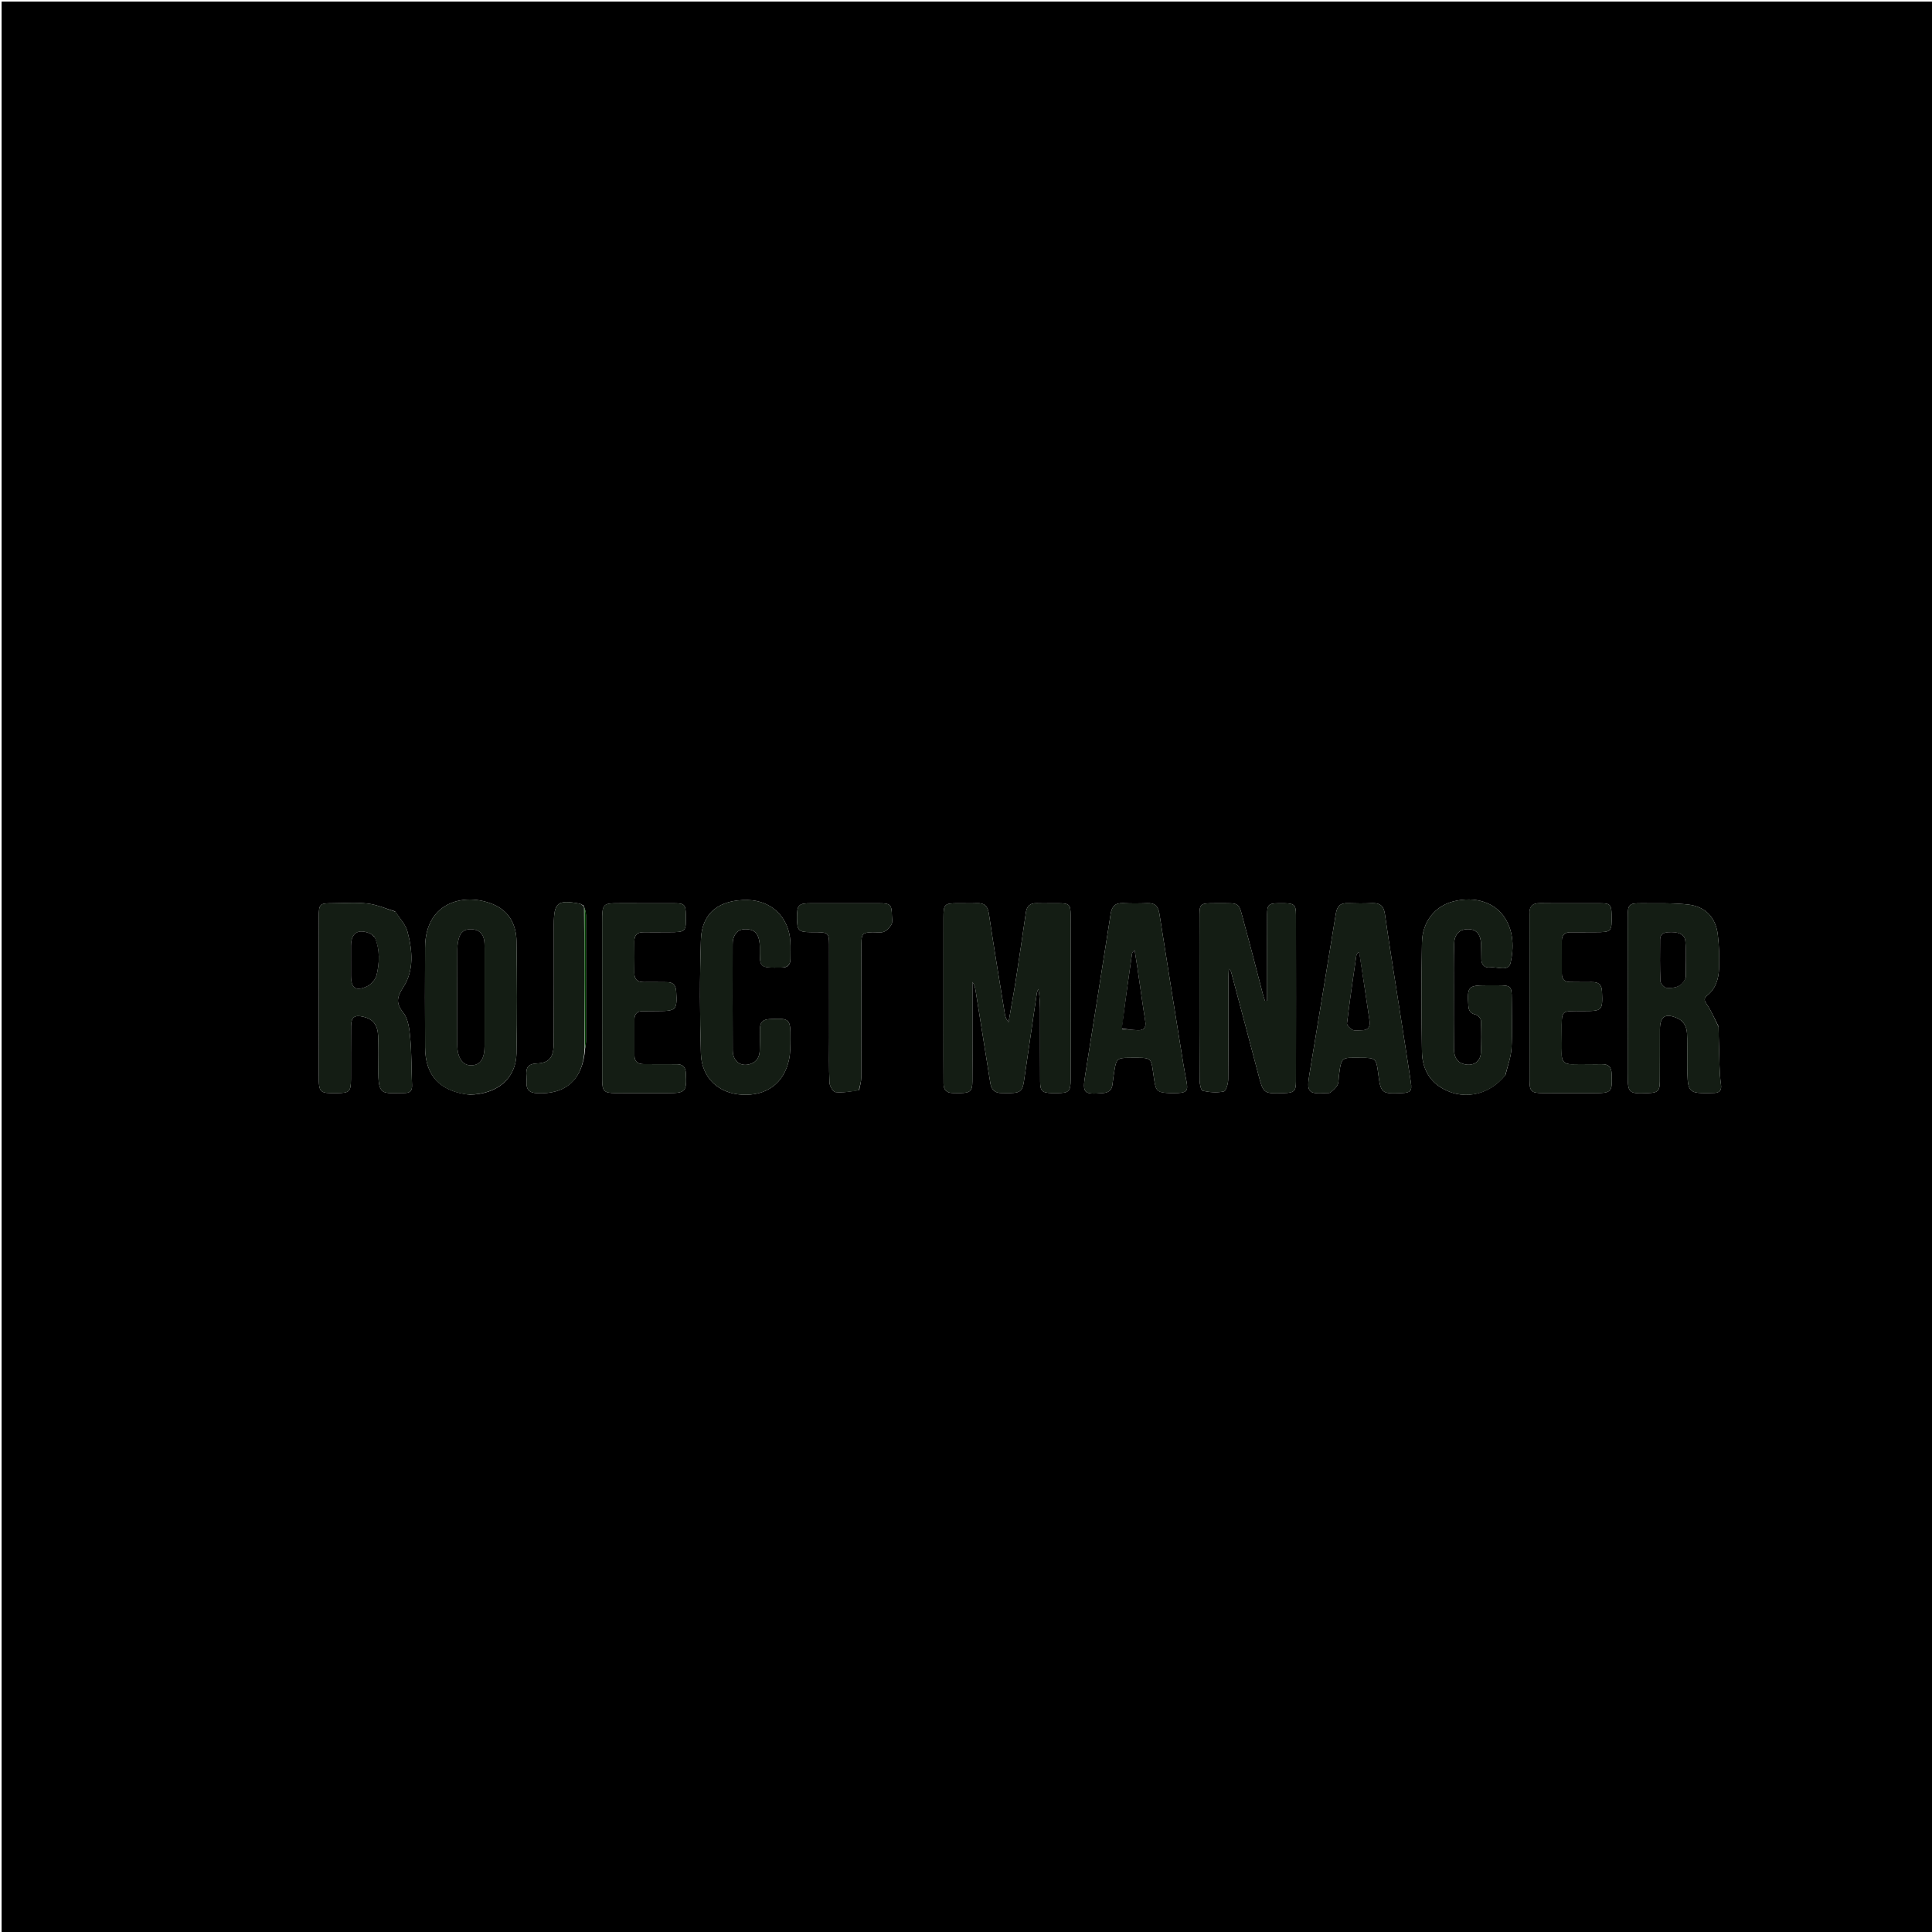 <svg version="1.1" id="Layer_1" xmlns="http://www.w3.org/2000/svg" xmlns:xlink="http://www.w3.org/1999/xlink" x="0px" y="0px"
	 width="100%" viewBox="0 0 1200 1200" enable-background="new 0 0 1200 1200" xml:space="preserve">
<path fill="#000000" opacity="1" stroke="none" 
	d="
M1056,1201 
	C704,1201 352.5,1201 1,1201 
	C1,801 1,401 1,1 
	C401,1 801,1 1201,1 
	C1201,401 1201,801 1201,1201 
	C1152.833,1201 1104.667,1201 1056,1201 
M363.421,651.235 
	C363.608,649.756 363.956,648.277 363.958,646.798 
	C363.992,620.659 364.002,594.52 363.944,568.38 
	C363.94,566.597 363.361,564.816 362.522,562.487 
	C361.633,562.064 360.785,561.427 359.85,561.251 
	C346.33,558.703 344.003,560.618 343.999,574.162 
	C343.993,598.653 344.045,623.144 343.945,647.634 
	C343.908,656.575 341.365,660.207 333.538,660.531 
	C327.52,660.781 326.565,663.585 326.987,668.406 
	C327.117,669.895 327.064,671.403 327.045,672.902 
	C326.993,677.089 329.143,678.726 333.221,678.97 
	C351.439,680.06 362.119,670.467 363.421,651.235 
M585.999,656.5 
	C586.017,662 586.053,667.499 586.046,672.999 
	C586.042,676.889 587.919,678.877 591.833,678.898 
	C593.5,678.907 595.168,678.987 596.832,678.933 
	C602.676,678.742 603.902,677.611 603.962,671.818 
	C604.059,662.485 604.002,653.151 604.005,643.818 
	C604.008,632.517 604.006,621.215 604.006,609.914 
	C605.294,611.689 605.681,613.559 605.983,615.443 
	C609.036,634.523 612.096,653.603 615.101,672.691 
	C615.745,676.782 617.902,678.949 622.125,678.913 
	C623.957,678.897 625.792,678.989 627.623,678.939 
	C633.778,678.768 635.123,677.517 636.006,671.444 
	C638.641,653.314 641.294,635.185 643.974,617.061 
	C644.115,616.105 644.576,615.195 644.888,614.264 
	C646,619.579 645.998,624.702 646,629.825 
	C646.006,643.825 645.959,657.825 646.047,671.824 
	C646.083,677.644 647.298,678.728 653.175,678.939 
	C654.34,678.981 655.508,678.975 656.675,678.958 
	C664.036,678.852 664.97,677.954 664.988,670.466 
	C665.027,654.133 665.005,637.8 665.004,621.467 
	C665.004,603.8 665.028,586.134 664.982,568.467 
	C664.965,561.781 664.206,561.081 657.428,561.017 
	C652.928,560.974 648.425,561.128 643.929,560.997 
	C639.849,560.877 637.778,562.756 637.201,566.72 
	C635.161,580.729 633.131,594.742 630.944,608.729 
	C629.577,617.476 627.936,626.181 626.417,634.905 
	C624.909,633.141 624.39,631.415 624.104,629.65 
	C620.748,608.931 617.289,588.226 614.2,567.467 
	C613.477,562.613 611.321,560.797 606.681,560.986 
	C602.854,561.141 599.016,560.991 595.182,561.007 
	C586.569,561.043 586.015,561.555 586.009,570.001 
	C585.989,598.5 586,627 585.999,656.5 
M787,604.499 
	C787,610.185 787,615.872 787,621.558 
	C786.564,621.578 786.129,621.597 785.693,621.617 
	C785.293,620.398 784.829,619.196 784.503,617.957 
	C780.693,603.461 777.06,588.916 773.064,574.472 
	C768.959,559.634 771.189,561.097 756.061,561.002 
	C754.728,560.994 753.395,560.987 752.063,561.015 
	C745.925,561.144 745.064,561.906 745.031,567.968 
	C744.963,580.462 745.001,592.956 745.001,605.45 
	C745.001,627.274 744.947,649.097 745.094,670.919 
	C745.11,673.23 745.936,677.286 747.041,677.526 
	C751.279,678.448 755.928,678.818 760.111,677.928 
	C761.543,677.623 762.841,673.024 762.869,670.372 
	C763.092,649.218 762.991,628.06 763.008,606.903 
	C763.01,605.198 763.151,603.492 763.227,601.787 
	C764.235,602.541 764.566,603.29 764.774,604.072 
	C770.343,624.993 775.949,645.904 781.439,666.846 
	C784.713,679.335 784.63,679.357 797.504,678.951 
	C803.767,678.754 804.945,677.742 804.953,671.656 
	C805.002,637.172 805.001,602.688 804.955,568.204 
	C804.947,562.146 803.9,561.197 798.018,561.025 
	C796.687,560.986 795.353,560.989 794.021,561.016 
	C787.935,561.141 787.066,561.926 787.031,568.016 
	C786.963,579.843 787.004,591.672 787,604.499 
M1067.33,637.377 
	C1065.017,632.89 1063.062,628.161 1060.253,624.01 
	C1058.626,621.604 1057.993,620.215 1060.415,618.264 
	C1065.794,613.932 1067.524,607.776 1067.741,601.364 
	C1067.977,594.408 1067.798,587.363 1066.944,580.462 
	C1065.628,569.818 1059.262,563.035 1048.513,561.828 
	C1038.963,560.755 1029.241,561.125 1019.593,561.034 
	C1011.739,560.96 1011.027,561.732 1011.021,569.592 
	C1010.996,601.91 1011.007,634.229 1011.007,666.547 
	C1011.008,679.129 1011.358,679.463 1023.875,678.942 
	C1029.696,678.699 1030.907,677.59 1030.956,671.762 
	C1031.049,660.935 1030.966,650.106 1031.016,639.278 
	C1031.053,631.305 1034.371,629.17 1041.731,632.368 
	C1045.869,634.166 1047.612,637.666 1047.841,641.926 
	C1048.056,645.914 1047.959,649.918 1048.003,653.916 
	C1048.066,659.578 1047.858,665.26 1048.27,670.896 
	C1048.724,677.109 1050.663,678.712 1056.81,678.919 
	C1059.471,679.008 1062.14,678.936 1064.802,678.847 
	C1068.199,678.734 1069.432,677.05 1068.934,673.608 
	C1068.388,669.837 1068.152,666.005 1068.03,662.192 
	C1067.773,654.208 1067.679,646.219 1067.33,637.377 
M245.348,566.07 
	C239.701,564.386 234.148,561.9 228.383,561.223 
	C221.157,560.374 213.757,560.985 206.432,561.009 
	C198.478,561.036 198.016,561.489 198.012,569.579 
	C197.996,602.376 198.001,635.172 198.006,667.968 
	C198.007,678.714 198.412,679.098 209.306,678.966 
	C217.064,678.872 217.953,678.029 217.985,670.344 
	C218.03,659.357 217.945,648.369 218.047,637.382 
	C218.099,631.753 220.165,630.251 225.591,631.51 
	C231.598,632.905 234.567,636.444 234.853,643.406 
	C235.132,650.221 235.049,657.055 234.984,663.879 
	C234.822,680.928 237.131,678.957 251.367,678.891 
	C251.533,678.89 251.699,678.866 251.865,678.86 
	C255.069,678.74 256.059,677.032 255.923,673.935 
	C255.501,664.307 255.703,654.632 254.833,645.051 
	C254.332,639.543 253.688,633.017 250.507,629.022 
	C245.569,622.822 246.626,619.21 250.579,613.048 
	C257.336,602.517 256.142,590.273 253.109,578.673 
	C251.965,574.297 248.377,570.56 245.348,566.07 
M291.631,679.953 
	C308.939,679.615 320.484,669.971 320.801,654.291 
	C321.271,631.003 321.141,607.695 320.798,584.402 
	C320.658,574.882 316.621,566.588 307.712,562.333 
	C290.468,554.099 264.155,558.839 264.027,588.567 
	C263.938,609.202 263.924,629.838 264.035,650.474 
	C264.13,668.068 273.134,677.875 291.631,679.953 
M935.142,667.493 
	C936.426,662.041 938.503,656.634 938.822,651.125 
	C939.419,640.828 939.021,630.472 938.987,620.14 
	C938.962,612.557 938.414,612.057 930.604,612.005 
	C928.271,611.99 925.938,611.999 923.605,612.001 
	C911.877,612.008 911.247,612.745 912.019,624.584 
	C912.217,627.632 913.19,629.436 916.495,630.165 
	C917.871,630.468 919.772,632.575 919.836,633.937 
	C920.145,640.585 920.139,647.27 919.805,653.92 
	C919.535,659.302 915.332,662.156 910.031,661.114 
	C905.536,660.23 903.155,657.224 903.087,651.553 
	C902.945,639.724 902.997,627.891 903.009,616.06 
	C903.018,606.062 902.875,596.058 903.201,586.07 
	C903.395,580.11 906.678,577.109 911.845,577.12 
	C916.95,577.131 919.659,580.195 919.938,586.431 
	C920.079,589.592 920.017,592.762 920.104,595.926 
	C920.203,599.483 922.327,601.267 925.616,600.853 
	C930.047,600.295 937.026,603.886 938.319,597.743 
	C940.216,588.731 940.197,579.062 934.977,570.576 
	C928.772,560.488 916.271,556.445 902.648,559.89 
	C891.385,562.738 883.448,572.4 883.208,585.401 
	C882.789,608.056 882.843,630.727 883.206,653.383 
	C883.341,661.794 886.518,669.603 893.705,674.616 
	C907.09,683.953 924.643,680.992 935.142,667.493 
M868.499,621.981 
	C865.696,603.882 862.766,585.802 860.174,567.673 
	C859.458,562.662 857.135,560.754 852.255,560.965 
	C847.267,561.18 842.257,561.162 837.266,560.976 
	C832.566,560.802 830.474,562.774 829.714,567.496 
	C824.341,600.863 818.706,634.187 813.254,667.541 
	C811.475,678.427 812.728,679.646 823.861,678.906 
	C824.69,678.851 825.773,679.03 826.294,678.583 
	C827.926,677.183 829.722,675.744 830.729,673.92 
	C831.555,672.424 831.365,670.358 831.587,668.541 
	C833.166,655.67 833.374,657.061 845.163,657.012 
	C854.416,656.975 854.842,657.403 856.011,666.611 
	C857.596,679.097 858.083,679.507 870.646,678.943 
	C876.14,678.696 877.133,677.637 876.31,672.205 
	C873.816,655.742 871.226,639.295 868.499,621.981 
M726.629,678.965 
	C728.294,678.95 729.962,679.001 731.622,678.905 
	C737.053,678.592 737.993,677.365 737.013,672.027 
	C736.323,668.264 735.581,664.509 734.975,660.732 
	C729.992,629.685 724.977,598.643 720.135,567.574 
	C719.413,562.941 717.388,560.786 712.622,560.974 
	C707.636,561.17 702.628,561.191 697.644,560.964 
	C692.664,560.738 690.573,562.936 689.821,567.805 
	C684.69,601.019 679.345,634.201 674.088,667.396 
	C672.23,679.126 673.025,679.884 685.001,678.938 
	C688.534,678.659 690.561,677.19 690.971,673.572 
	C691.328,670.432 691.785,667.301 692.304,664.183 
	C693.363,657.818 694.229,657.047 700.779,657.021 
	C716.84,656.955 714.593,655.948 716.909,670.816 
	C717.987,677.73 718.741,678.54 726.629,678.965 
M486.125,600.922 
	C489.804,600.847 490.987,598.629 490.96,595.332 
	C490.932,591.834 491.096,588.327 490.904,584.839 
	C490.077,569.838 479.237,559.322 464.411,559.018 
	C446.781,558.657 435.906,567.026 435.355,583.513 
	C434.567,607.142 434.643,630.832 435.342,654.466 
	C435.784,669.421 446.238,679.042 460.602,679.919 
	C476.002,680.859 486.928,672.937 490.093,658.068 
	C490.982,653.891 490.922,649.472 490.957,645.161 
	C491.058,632.709 490.484,632.332 477.98,632.989 
	C473.761,633.211 471.973,635.089 472.017,639.198 
	C472.065,643.695 472.04,648.197 471.863,652.689 
	C471.715,656.482 470.058,659.442 466.29,660.782 
	C460.205,662.946 455.14,659.275 455.1,652.295 
	C454.975,630.471 455.043,608.646 455.058,586.822 
	C455.059,585.662 455.101,584.462 455.388,583.349 
	C456.361,579.573 458.627,577.207 462.751,577.128 
	C466.802,577.05 470.01,578.405 471.178,582.636 
	C471.66,584.379 471.927,586.237 471.938,588.045 
	C472.015,601.06 470.846,601.2 486.125,600.922 
M374.004,573.538 
	C374.007,605.85 373.988,638.161 374.031,670.472 
	C374.041,677.826 375.146,678.905 382.44,678.948 
	C393.099,679.012 403.759,678.978 414.418,678.972 
	C425.894,678.966 426.569,678.143 426.021,666.73 
	C425.83,662.753 424.157,660.981 420.205,661.01 
	C413.378,661.061 406.549,660.959 399.721,660.948 
	C396.092,660.943 394.074,659.302 394.071,655.541 
	C394.066,648.047 394.057,640.553 394.071,633.059 
	C394.077,629.82 395.701,628.112 398.974,628.073 
	C402.138,628.035 405.302,628.005 408.466,628.001 
	C420.066,627.986 420.662,627.273 420,615.863 
	C419.774,611.963 418.14,610.021 414.191,610.039 
	C409.528,610.06 404.863,609.906 400.202,610.001 
	C396.12,610.085 393.938,608.51 394.005,604.17 
	C394.107,597.677 394.087,591.179 394.018,584.685 
	C393.975,580.659 395.927,578.96 399.847,579.014 
	C405.009,579.085 410.173,579.008 415.336,579.002 
	C426.063,578.99 426.209,578.844 425.992,568.142 
	C425.864,561.829 425.131,561.056 418.612,561.023 
	C407.62,560.968 396.627,560.999 385.635,561.001 
	C374.026,561.004 374.026,561.008 374.004,573.538 
M950.006,568.668 
	C950.006,602.635 949.99,636.601 950.019,670.567 
	C950.025,677.953 950.982,678.9 958.419,678.946 
	C968.742,679.011 979.065,678.973 989.388,678.971 
	C1001.152,678.97 1001.453,678.539 1001.028,666.959 
	C1000.873,662.726 999.106,660.932 994.932,660.998 
	C988.774,661.096 982.608,660.854 976.453,661.025 
	C971.695,661.158 969.821,659.036 970.008,654.409 
	C970.183,650.088 970.027,645.753 970.033,641.424 
	C970.053,626.896 968.936,628.018 983.601,628 
	C995.296,627.985 995.509,627.646 995.031,615.877 
	C994.857,611.592 992.966,609.911 988.85,609.998 
	C984.357,610.093 979.86,609.95 975.365,609.953 
	C971.909,609.955 970.081,608.365 970.086,604.82 
	C970.096,597.994 970.113,591.168 970.072,584.342 
	C970.049,580.501 972.067,578.996 975.702,579.026 
	C980.696,579.067 985.691,579.009 990.686,579.002 
	C1001.007,578.987 1001.174,578.816 1000.989,568.294 
	C1000.986,568.128 1000.988,567.961 1000.984,567.795 
	C1000.827,561.972 1000.046,561.072 994.265,561.038 
	C981.778,560.964 969.289,561.128 956.803,560.958 
	C951.915,560.891 949.597,562.78 950.006,568.668 
M533.652,677.069 
	C534.1,674.495 534.923,671.924 534.937,669.348 
	C535.046,649.371 534.998,629.394 535,609.417 
	C535.002,601.592 534.953,593.767 535.03,585.943 
	C535.089,579.905 535.931,579.146 542.081,579.014 
	C544.411,578.964 546.975,579.526 549.003,578.725 
	C550.917,577.969 552.718,576.029 553.721,574.156 
	C554.491,572.717 553.994,570.573 553.971,568.743 
	C553.888,561.92 553.052,561.048 546.07,561.023 
	C532.086,560.973 518.102,560.984 504.118,561.011 
	C495.876,561.027 494.997,561.953 495.027,570.221 
	C495.056,577.969 495.97,578.911 503.561,578.995 
	C504.892,579.01 506.224,578.991 507.556,579.012 
	C514.23,579.116 514.964,579.793 514.978,586.58 
	C515.018,605.891 514.992,625.203 514.999,644.514 
	C515.002,653.837 514.794,663.17 515.208,672.474 
	C515.301,674.575 517.421,678.18 518.89,678.331 
	C523.542,678.806 528.329,677.974 533.652,677.069 
z"/>
<path fill="#141D14" opacity="1" stroke="none" 
	d="
M585.999,656 
	C586,627 585.989,598.5 586.009,570.001 
	C586.015,561.555 586.569,561.043 595.182,561.007 
	C599.016,560.991 602.854,561.141 606.681,560.986 
	C611.321,560.797 613.477,562.613 614.2,567.467 
	C617.289,588.226 620.748,608.931 624.104,629.65 
	C624.39,631.415 624.909,633.141 626.417,634.905 
	C627.936,626.181 629.577,617.476 630.944,608.729 
	C633.131,594.742 635.161,580.729 637.201,566.72 
	C637.778,562.756 639.849,560.877 643.929,560.997 
	C648.425,561.128 652.928,560.974 657.428,561.017 
	C664.206,561.081 664.965,561.781 664.982,568.467 
	C665.028,586.134 665.004,603.8 665.004,621.467 
	C665.005,637.8 665.027,654.133 664.988,670.466 
	C664.97,677.954 664.036,678.852 656.675,678.958 
	C655.508,678.975 654.34,678.981 653.175,678.939 
	C647.298,678.728 646.083,677.644 646.047,671.824 
	C645.959,657.825 646.006,643.825 646,629.825 
	C645.998,624.702 646,619.579 644.888,614.264 
	C644.576,615.195 644.115,616.105 643.974,617.061 
	C641.294,635.185 638.641,653.314 636.006,671.444 
	C635.123,677.517 633.778,678.768 627.623,678.939 
	C625.792,678.989 623.957,678.897 622.125,678.913 
	C617.902,678.949 615.745,676.782 615.101,672.691 
	C612.096,653.603 609.036,634.523 605.983,615.443 
	C605.681,613.559 605.294,611.689 604.006,609.914 
	C604.006,621.215 604.008,632.517 604.005,643.818 
	C604.002,653.151 604.059,662.485 603.962,671.818 
	C603.902,677.611 602.676,678.742 596.832,678.933 
	C595.168,678.987 593.5,678.907 591.833,678.898 
	C587.919,678.877 586.042,676.889 586.046,672.999 
	C586.053,667.499 586.017,662 585.999,656 
z"/>
<path fill="#141D14" opacity="1" stroke="none" 
	d="
M787,603.999 
	C787.004,591.672 786.963,579.843 787.031,568.016 
	C787.066,561.926 787.935,561.141 794.021,561.016 
	C795.353,560.989 796.687,560.986 798.018,561.025 
	C803.9,561.197 804.947,562.146 804.955,568.204 
	C805.001,602.688 805.002,637.172 804.953,671.656 
	C804.945,677.742 803.767,678.754 797.504,678.951 
	C784.63,679.357 784.713,679.335 781.439,666.846 
	C775.949,645.904 770.343,624.993 764.774,604.072 
	C764.566,603.29 764.235,602.541 763.227,601.787 
	C763.151,603.492 763.01,605.198 763.008,606.903 
	C762.991,628.06 763.092,649.218 762.869,670.372 
	C762.841,673.024 761.543,677.623 760.111,677.928 
	C755.928,678.818 751.279,678.448 747.041,677.526 
	C745.936,677.286 745.11,673.23 745.094,670.919 
	C744.947,649.097 745.001,627.274 745.001,605.45 
	C745.001,592.956 744.963,580.462 745.031,567.968 
	C745.064,561.906 745.925,561.144 752.063,561.015 
	C753.395,560.987 754.728,560.994 756.061,561.002 
	C771.189,561.097 768.959,559.634 773.064,574.472 
	C777.06,588.916 780.693,603.461 784.503,617.957 
	C784.829,619.196 785.293,620.398 785.693,621.617 
	C786.129,621.597 786.564,621.578 787,621.558 
	C787,615.872 787,610.185 787,603.999 
z"/>
<path fill="#141D14" opacity="1" stroke="none" 
	d="
M1067.425,637.804 
	C1067.679,646.219 1067.773,654.208 1068.03,662.192 
	C1068.152,666.005 1068.388,669.837 1068.934,673.608 
	C1069.432,677.05 1068.199,678.734 1064.802,678.847 
	C1062.14,678.936 1059.471,679.008 1056.81,678.919 
	C1050.663,678.712 1048.724,677.109 1048.27,670.896 
	C1047.858,665.26 1048.066,659.578 1048.003,653.916 
	C1047.959,649.918 1048.056,645.914 1047.841,641.926 
	C1047.612,637.666 1045.869,634.166 1041.731,632.368 
	C1034.371,629.17 1031.053,631.305 1031.016,639.278 
	C1030.966,650.106 1031.049,660.935 1030.956,671.762 
	C1030.907,677.59 1029.696,678.699 1023.875,678.942 
	C1011.358,679.463 1011.008,679.129 1011.007,666.547 
	C1011.007,634.229 1010.996,601.91 1011.021,569.592 
	C1011.027,561.732 1011.739,560.96 1019.593,561.034 
	C1029.241,561.125 1038.963,560.755 1048.513,561.828 
	C1059.262,563.035 1065.628,569.818 1066.944,580.462 
	C1067.798,587.363 1067.977,594.408 1067.741,601.364 
	C1067.524,607.776 1065.794,613.932 1060.415,618.264 
	C1057.993,620.215 1058.626,621.604 1060.253,624.01 
	C1063.062,628.161 1065.017,632.89 1067.425,637.804 
M1047.012,607.183 
	C1047.002,599.602 1047.48,591.978 1046.798,584.459 
	C1046.4,580.079 1042.173,578.566 1035.993,579.042 
	C1033.071,579.267 1031.151,580.427 1031.132,583.521 
	C1031.077,592.164 1030.945,600.817 1031.322,609.445 
	C1031.387,610.938 1033.725,613.477 1035.125,613.556 
	C1039.798,613.818 1044.579,613.298 1047.012,607.183 
z"/>
<path fill="#141D14" opacity="1" stroke="none" 
	d="
M245.625,566.301 
	C248.377,570.56 251.965,574.297 253.109,578.673 
	C256.142,590.273 257.336,602.517 250.579,613.048 
	C246.626,619.21 245.569,622.822 250.507,629.022 
	C253.688,633.017 254.332,639.543 254.833,645.051 
	C255.703,654.632 255.501,664.307 255.923,673.935 
	C256.059,677.032 255.069,678.74 251.865,678.86 
	C251.699,678.866 251.533,678.89 251.367,678.891 
	C237.131,678.957 234.822,680.928 234.984,663.879 
	C235.049,657.055 235.132,650.221 234.853,643.406 
	C234.567,636.444 231.598,632.905 225.591,631.51 
	C220.165,630.251 218.099,631.753 218.047,637.382 
	C217.945,648.369 218.03,659.357 217.985,670.344 
	C217.953,678.029 217.064,678.872 209.306,678.966 
	C198.412,679.098 198.007,678.714 198.006,667.968 
	C198.001,635.172 197.996,602.376 198.012,569.579 
	C198.016,561.489 198.478,561.036 206.432,561.009 
	C213.757,560.985 221.157,560.374 228.383,561.223 
	C234.148,561.9 239.701,564.386 245.625,566.301 
M232.635,581.925 
	C231.729,581.216 230.923,580.272 229.9,579.837 
	C222.376,576.635 218.038,579.456 218.006,587.513 
	C217.981,593.677 217.973,599.842 218.01,606.007 
	C218.057,613.709 220.792,615.864 227.826,612.715 
	C230.457,611.537 233.291,608.383 233.927,605.642 
	C235.695,598.027 236.153,590.165 232.635,581.925 
z"/>
<path fill="#141D14" opacity="1" stroke="none" 
	d="
M291.189,679.94 
	C273.134,677.875 264.13,668.068 264.035,650.474 
	C263.924,629.838 263.938,609.202 264.027,588.567 
	C264.155,558.839 290.468,554.099 307.712,562.333 
	C316.621,566.588 320.658,574.882 320.798,584.402 
	C321.141,607.695 321.271,631.003 320.801,654.291 
	C320.484,669.971 308.939,679.615 291.189,679.94 
M284,639.497 
	C284.002,642.656 283.985,645.816 284.01,648.975 
	C284.076,657.088 287.313,661.81 292.711,661.697 
	C298.39,661.579 300.966,657.824 300.985,649.277 
	C301.03,629.157 301.009,609.036 300.985,588.915 
	C300.983,587.092 300.977,585.227 300.614,583.455 
	C299.863,579.792 297.488,577.665 293.756,577.237 
	C289.9,576.796 286.65,577.975 285.31,581.827 
	C284.458,584.276 284.08,587.003 284.062,589.61 
	C283.952,605.905 284.003,622.202 284,639.497 
z"/>
<path fill="#141D14" opacity="1" stroke="none" 
	d="
M934.959,667.813 
	C924.643,680.992 907.09,683.953 893.705,674.616 
	C886.518,669.603 883.341,661.794 883.206,653.383 
	C882.843,630.727 882.789,608.056 883.208,585.401 
	C883.448,572.4 891.385,562.738 902.648,559.89 
	C916.271,556.445 928.772,560.488 934.977,570.576 
	C940.197,579.062 940.216,588.731 938.319,597.743 
	C937.026,603.886 930.047,600.295 925.616,600.853 
	C922.327,601.267 920.203,599.483 920.104,595.926 
	C920.017,592.762 920.079,589.592 919.938,586.431 
	C919.659,580.195 916.95,577.131 911.845,577.12 
	C906.678,577.109 903.395,580.11 903.201,586.07 
	C902.875,596.058 903.018,606.062 903.009,616.06 
	C902.997,627.891 902.945,639.724 903.087,651.553 
	C903.155,657.224 905.536,660.23 910.031,661.114 
	C915.332,662.156 919.535,659.302 919.805,653.92 
	C920.139,647.27 920.145,640.585 919.836,633.937 
	C919.772,632.575 917.871,630.468 916.495,630.165 
	C913.19,629.436 912.217,627.632 912.019,624.584 
	C911.247,612.745 911.877,612.008 923.605,612.001 
	C925.938,611.999 928.271,611.99 930.604,612.005 
	C938.414,612.057 938.962,612.557 938.987,620.14 
	C939.021,630.472 939.419,640.828 938.822,651.125 
	C938.503,656.634 936.426,662.041 934.959,667.813 
z"/>
<path fill="#141D14" opacity="1" stroke="none" 
	d="
M868.586,622.411 
	C871.226,639.295 873.816,655.742 876.31,672.205 
	C877.133,677.637 876.14,678.696 870.646,678.943 
	C858.083,679.507 857.596,679.097 856.011,666.611 
	C854.842,657.403 854.416,656.975 845.163,657.012 
	C833.374,657.061 833.166,655.67 831.587,668.541 
	C831.365,670.358 831.555,672.424 830.729,673.92 
	C829.722,675.744 827.926,677.183 826.294,678.583 
	C825.773,679.03 824.69,678.851 823.861,678.906 
	C812.728,679.646 811.475,678.427 813.254,667.541 
	C818.706,634.187 824.341,600.863 829.714,567.496 
	C830.474,562.774 832.566,560.802 837.266,560.976 
	C842.257,561.162 847.267,561.18 852.255,560.965 
	C857.135,560.754 859.458,562.662 860.174,567.673 
	C862.766,585.802 865.696,603.882 868.586,622.411 
M844.284,592.037 
	C844.173,591.914 844.082,591.759 843.947,591.677 
	C843.819,591.6 843.53,591.534 843.507,591.573 
	C843.115,592.27 842.525,592.95 842.417,593.697 
	C840.395,607.659 838.324,621.616 836.639,635.62 
	C836.488,636.874 838.666,638.96 840.22,639.709 
	C841.712,640.428 843.799,639.916 845.624,639.934 
	C849.785,639.976 851.226,637.84 850.631,633.875 
	C848.565,620.092 846.554,606.3 844.284,592.037 
z"/>
<path fill="#141D14" opacity="1" stroke="none" 
	d="
M726.173,678.961 
	C718.741,678.54 717.987,677.73 716.909,670.816 
	C714.593,655.948 716.84,656.955 700.779,657.021 
	C694.229,657.047 693.363,657.818 692.304,664.183 
	C691.785,667.301 691.328,670.432 690.971,673.572 
	C690.561,677.19 688.534,678.659 685.001,678.938 
	C673.025,679.884 672.23,679.126 674.088,667.396 
	C679.345,634.201 684.69,601.019 689.821,567.805 
	C690.573,562.936 692.664,560.738 697.644,560.964 
	C702.628,561.191 707.636,561.17 712.622,560.974 
	C717.388,560.786 719.413,562.941 720.135,567.574 
	C724.977,598.643 729.992,629.685 734.975,660.732 
	C735.581,664.509 736.323,668.264 737.013,672.027 
	C737.993,677.365 737.053,678.592 731.622,678.905 
	C729.962,679.001 728.294,678.95 726.173,678.961 
M696.901,639.05 
	C700.146,639.346 703.385,639.771 706.637,639.905 
	C710.452,640.062 711.989,638.334 711.352,634.32 
	C709.556,622.997 708.017,611.634 706.351,600.291 
	C705.863,596.967 705.292,593.655 704.759,590.338 
	C703.521,591.13 703.186,591.858 703.077,592.618 
	C700.89,607.897 698.729,623.179 696.901,639.05 
z"/>
<path fill="#141D14" opacity="1" stroke="none" 
	d="
M485.672,600.942 
	C470.846,601.2 472.015,601.06 471.938,588.045 
	C471.927,586.237 471.66,584.379 471.178,582.636 
	C470.01,578.405 466.802,577.05 462.751,577.128 
	C458.627,577.207 456.361,579.573 455.388,583.349 
	C455.101,584.462 455.059,585.662 455.058,586.822 
	C455.043,608.646 454.975,630.471 455.1,652.295 
	C455.14,659.275 460.205,662.946 466.29,660.782 
	C470.058,659.442 471.715,656.482 471.863,652.689 
	C472.04,648.197 472.065,643.695 472.017,639.198 
	C471.973,635.089 473.761,633.211 477.98,632.989 
	C490.484,632.332 491.058,632.709 490.957,645.161 
	C490.922,649.472 490.982,653.891 490.093,658.068 
	C486.928,672.937 476.002,680.859 460.602,679.919 
	C446.238,679.042 435.784,669.421 435.342,654.466 
	C434.643,630.832 434.567,607.142 435.355,583.513 
	C435.906,567.026 446.781,558.657 464.411,559.018 
	C479.237,559.322 490.077,569.838 490.904,584.839 
	C491.096,588.327 490.932,591.834 490.96,595.332 
	C490.987,598.629 489.804,600.847 485.672,600.942 
z"/>
<path fill="#141D14" opacity="1" stroke="none" 
	d="
M374.004,573.047 
	C374.026,561.008 374.026,561.004 385.635,561.001 
	C396.627,560.999 407.62,560.968 418.612,561.023 
	C425.131,561.056 425.864,561.829 425.992,568.142 
	C426.209,578.844 426.063,578.99 415.336,579.002 
	C410.173,579.008 405.009,579.085 399.847,579.014 
	C395.927,578.96 393.975,580.659 394.018,584.685 
	C394.087,591.179 394.107,597.677 394.005,604.17 
	C393.938,608.51 396.12,610.085 400.202,610.001 
	C404.863,609.906 409.528,610.06 414.191,610.039 
	C418.14,610.021 419.774,611.963 420,615.863 
	C420.662,627.273 420.066,627.986 408.466,628.001 
	C405.302,628.005 402.138,628.035 398.974,628.073 
	C395.701,628.112 394.077,629.82 394.071,633.059 
	C394.057,640.553 394.066,648.047 394.071,655.541 
	C394.074,659.302 396.092,660.943 399.721,660.948 
	C406.549,660.959 413.378,661.061 420.205,661.01 
	C424.157,660.981 425.83,662.753 426.021,666.73 
	C426.569,678.143 425.894,678.966 414.418,678.972 
	C403.759,678.978 393.099,679.012 382.44,678.948 
	C375.146,678.905 374.041,677.826 374.031,670.472 
	C373.988,638.161 374.007,605.85 374.004,573.047 
z"/>
<path fill="#141D14" opacity="1" stroke="none" 
	d="
M950.01,568.198 
	C949.597,562.78 951.915,560.891 956.803,560.958 
	C969.289,561.128 981.778,560.964 994.265,561.038 
	C1000.046,561.072 1000.827,561.972 1000.984,567.795 
	C1000.988,567.961 1000.986,568.128 1000.989,568.294 
	C1001.174,578.816 1001.007,578.987 990.686,579.002 
	C985.691,579.009 980.696,579.067 975.702,579.026 
	C972.067,578.996 970.049,580.501 970.072,584.342 
	C970.113,591.168 970.096,597.994 970.086,604.82 
	C970.081,608.365 971.909,609.955 975.365,609.953 
	C979.86,609.95 984.357,610.093 988.85,609.998 
	C992.966,609.911 994.857,611.592 995.031,615.877 
	C995.509,627.646 995.296,627.985 983.601,628 
	C968.936,628.018 970.053,626.896 970.033,641.424 
	C970.027,645.753 970.183,650.088 970.008,654.409 
	C969.821,659.036 971.695,661.158 976.453,661.025 
	C982.608,660.854 988.774,661.096 994.932,660.998 
	C999.106,660.932 1000.873,662.726 1001.028,666.959 
	C1001.453,678.539 1001.152,678.97 989.388,678.971 
	C979.065,678.973 968.742,679.011 958.419,678.946 
	C950.982,678.9 950.025,677.953 950.019,670.567 
	C949.99,636.601 950.006,602.635 950.01,568.198 
z"/>
<path fill="#141D14" opacity="1" stroke="none" 
	d="
M533.357,677.358 
	C528.329,677.974 523.542,678.806 518.89,678.331 
	C517.421,678.18 515.301,674.575 515.208,672.474 
	C514.794,663.17 515.002,653.837 514.999,644.514 
	C514.992,625.203 515.018,605.891 514.978,586.58 
	C514.964,579.793 514.23,579.116 507.556,579.012 
	C506.224,578.991 504.892,579.01 503.561,578.995 
	C495.97,578.911 495.056,577.969 495.027,570.221 
	C494.997,561.953 495.876,561.027 504.118,561.011 
	C518.102,560.984 532.086,560.973 546.07,561.023 
	C553.052,561.048 553.888,561.92 553.971,568.743 
	C553.994,570.573 554.491,572.717 553.721,574.156 
	C552.718,576.029 550.917,577.969 549.003,578.725 
	C546.975,579.526 544.411,578.964 542.081,579.014 
	C535.931,579.146 535.089,579.905 535.03,585.943 
	C534.953,593.767 535.002,601.592 535,609.417 
	C534.998,629.394 535.046,649.371 534.937,669.348 
	C534.923,671.924 534.1,674.495 533.357,677.358 
z"/>
<path fill="#141D14" opacity="1" stroke="none" 
	d="
M363.049,651.966 
	C362.119,670.467 351.439,680.06 333.221,678.97 
	C329.143,678.726 326.993,677.089 327.045,672.902 
	C327.064,671.403 327.117,669.895 326.987,668.406 
	C326.565,663.585 327.52,660.781 333.538,660.531 
	C341.365,660.207 343.908,656.575 343.945,647.634 
	C344.045,623.144 343.993,598.653 343.999,574.162 
	C344.003,560.618 346.33,558.703 359.85,561.251 
	C360.785,561.427 361.633,562.064 362.775,563.226 
	C363.035,593.299 363.042,622.633 363.049,651.966 
z"/>
<path fill="#004000" opacity="1" stroke="none" 
	d="
M363.235,651.601 
	C363.042,622.633 363.035,593.299 363.038,563.5 
	C363.361,564.816 363.94,566.597 363.944,568.38 
	C364.002,594.52 363.992,620.659 363.958,646.798 
	C363.956,648.277 363.608,649.756 363.235,651.601 
z"/>
<path fill="#000000" opacity="1" stroke="none" 
	d="
M1046.882,607.564 
	C1044.579,613.298 1039.798,613.818 1035.125,613.556 
	C1033.725,613.477 1031.387,610.938 1031.322,609.445 
	C1030.945,600.817 1031.077,592.164 1031.132,583.521 
	C1031.151,580.427 1033.071,579.267 1035.993,579.042 
	C1042.173,578.566 1046.4,580.079 1046.798,584.459 
	C1047.48,591.978 1047.002,599.602 1046.882,607.564 
z"/>
<path fill="#000000" opacity="1" stroke="none" 
	d="
M232.843,582.26 
	C236.153,590.165 235.695,598.027 233.927,605.642 
	C233.291,608.383 230.457,611.537 227.826,612.715 
	C220.792,615.864 218.057,613.709 218.01,606.007 
	C217.973,599.842 217.981,593.677 218.006,587.513 
	C218.038,579.456 222.376,576.635 229.9,579.837 
	C230.923,580.272 231.729,581.216 232.843,582.26 
z"/>
<path fill="#000000" opacity="1" stroke="none" 
	d="
M284,638.997 
	C284.003,622.202 283.952,605.905 284.062,589.61 
	C284.08,587.003 284.458,584.276 285.31,581.827 
	C286.65,577.975 289.9,576.796 293.756,577.237 
	C297.488,577.665 299.863,579.792 300.614,583.455 
	C300.977,585.227 300.983,587.092 300.985,588.915 
	C301.009,609.036 301.03,629.157 300.985,649.277 
	C300.966,657.824 298.39,661.579 292.711,661.697 
	C287.313,661.81 284.076,657.088 284.01,648.975 
	C283.985,645.816 284.002,642.656 284,638.997 
z"/>
<path fill="#000000" opacity="1" stroke="none" 
	d="
M844.403,592.274 
	C846.554,606.3 848.565,620.092 850.631,633.875 
	C851.226,637.84 849.785,639.976 845.624,639.934 
	C843.799,639.916 841.712,640.428 840.22,639.709 
	C838.666,638.96 836.488,636.874 836.639,635.62 
	C838.324,621.616 840.395,607.659 842.417,593.697 
	C842.525,592.95 843.115,592.27 843.507,591.573 
	C843.53,591.534 843.819,591.6 843.947,591.677 
	C844.082,591.759 844.173,591.914 844.403,592.274 
z"/>
<path fill="#000000" opacity="1" stroke="none" 
	d="
M696.732,638.755 
	C698.729,623.179 700.89,607.897 703.077,592.618 
	C703.186,591.858 703.521,591.13 704.759,590.338 
	C705.292,593.655 705.863,596.967 706.351,600.291 
	C708.017,611.634 709.556,622.997 711.352,634.32 
	C711.989,638.334 710.452,640.062 706.637,639.905 
	C703.385,639.771 700.146,639.346 696.732,638.755 
z"/>
</svg>